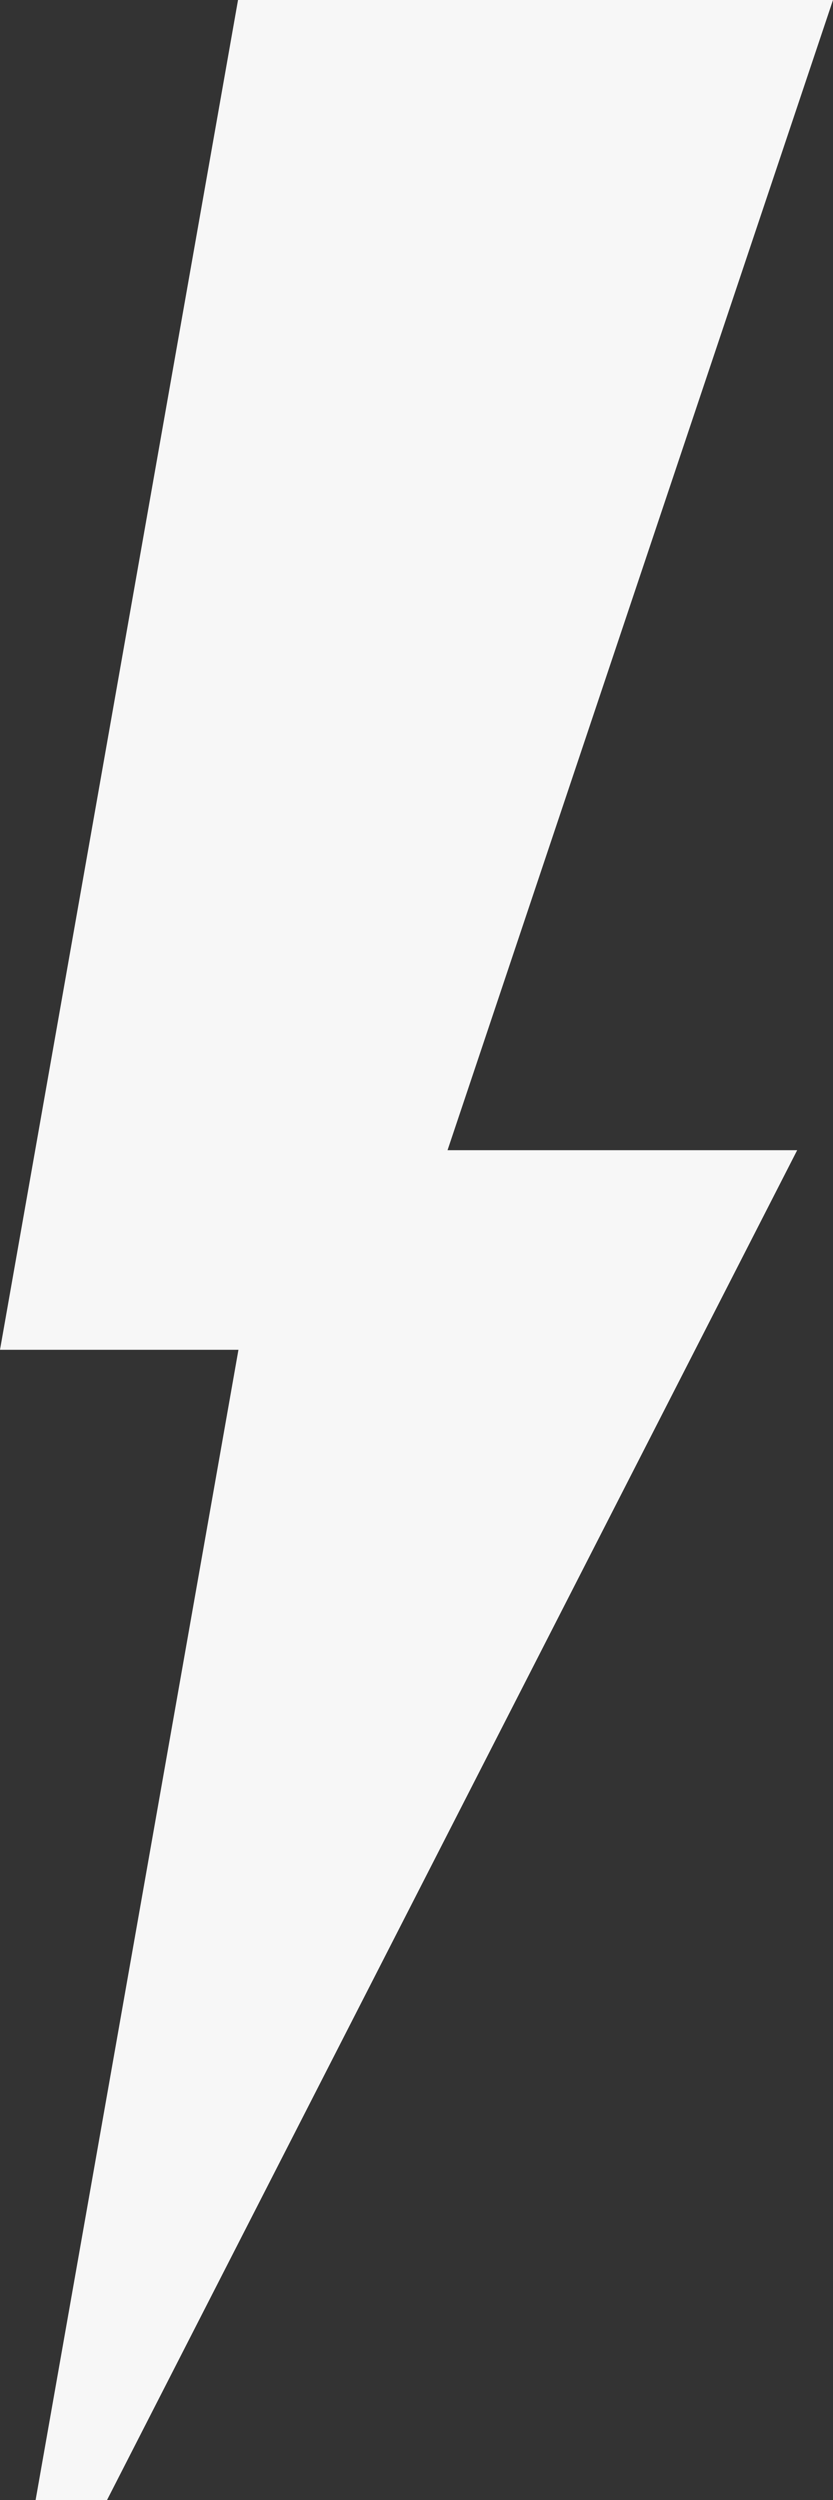 <svg width="4" height="12" viewBox="0 0 4 12" fill="none" xmlns="http://www.w3.org/2000/svg">
<rect x="0" y="0" width="4" height="12" fill="#333333" stroke="none"/>
<path d="M4 0H1.143L0 6.479H1.145L0.171 12H0.514L3.828 5.521H2.149L4 0Z" fill="#F7F7F7"/>
</svg>
